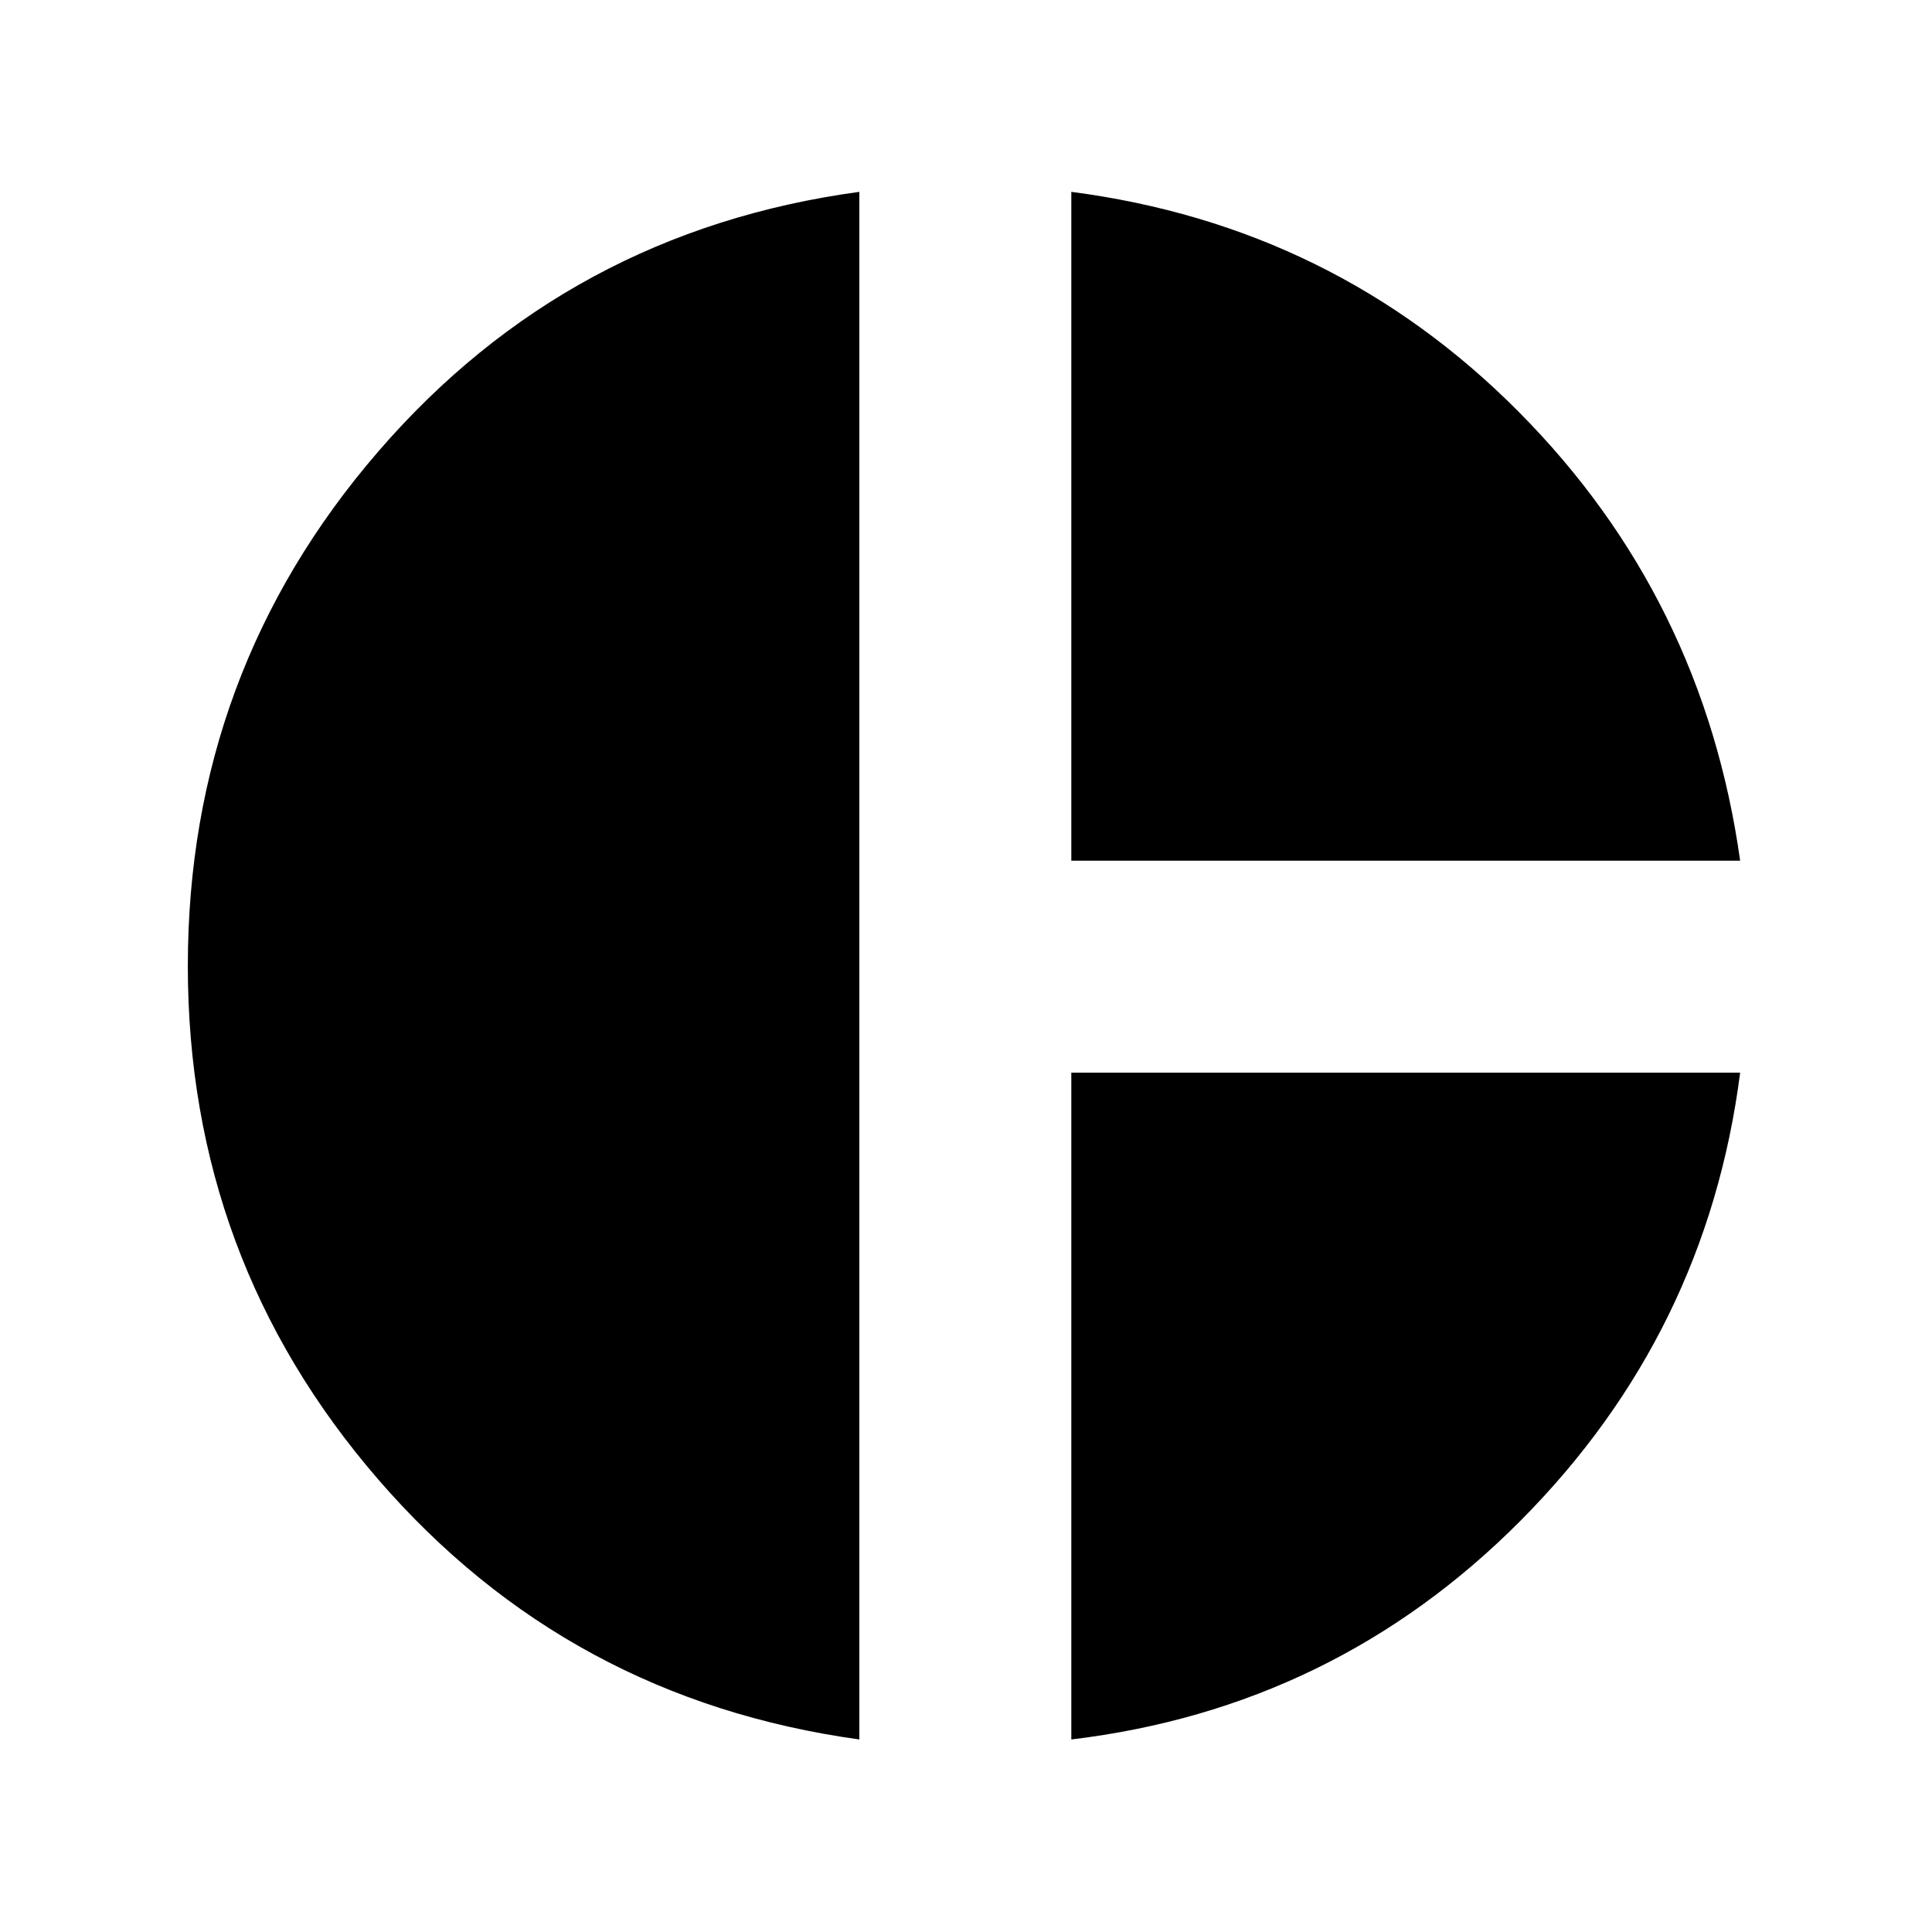 <svg xmlns="http://www.w3.org/2000/svg" height="40" viewBox="0 -960 960 960" width="40"><path d="M532.33-532.33v-332.34q130.67 17 222.34 109.34 91.66 92.33 110 223H532.33ZM427-95.67q-144.67-20-239.17-129.33-94.5-109.33-94.5-255 0-146 94.5-255.5T427-864.67v769Zm105.33 0V-427h332.34Q848-297.33 755.5-204.33T532.33-95.67Z"/></svg>
